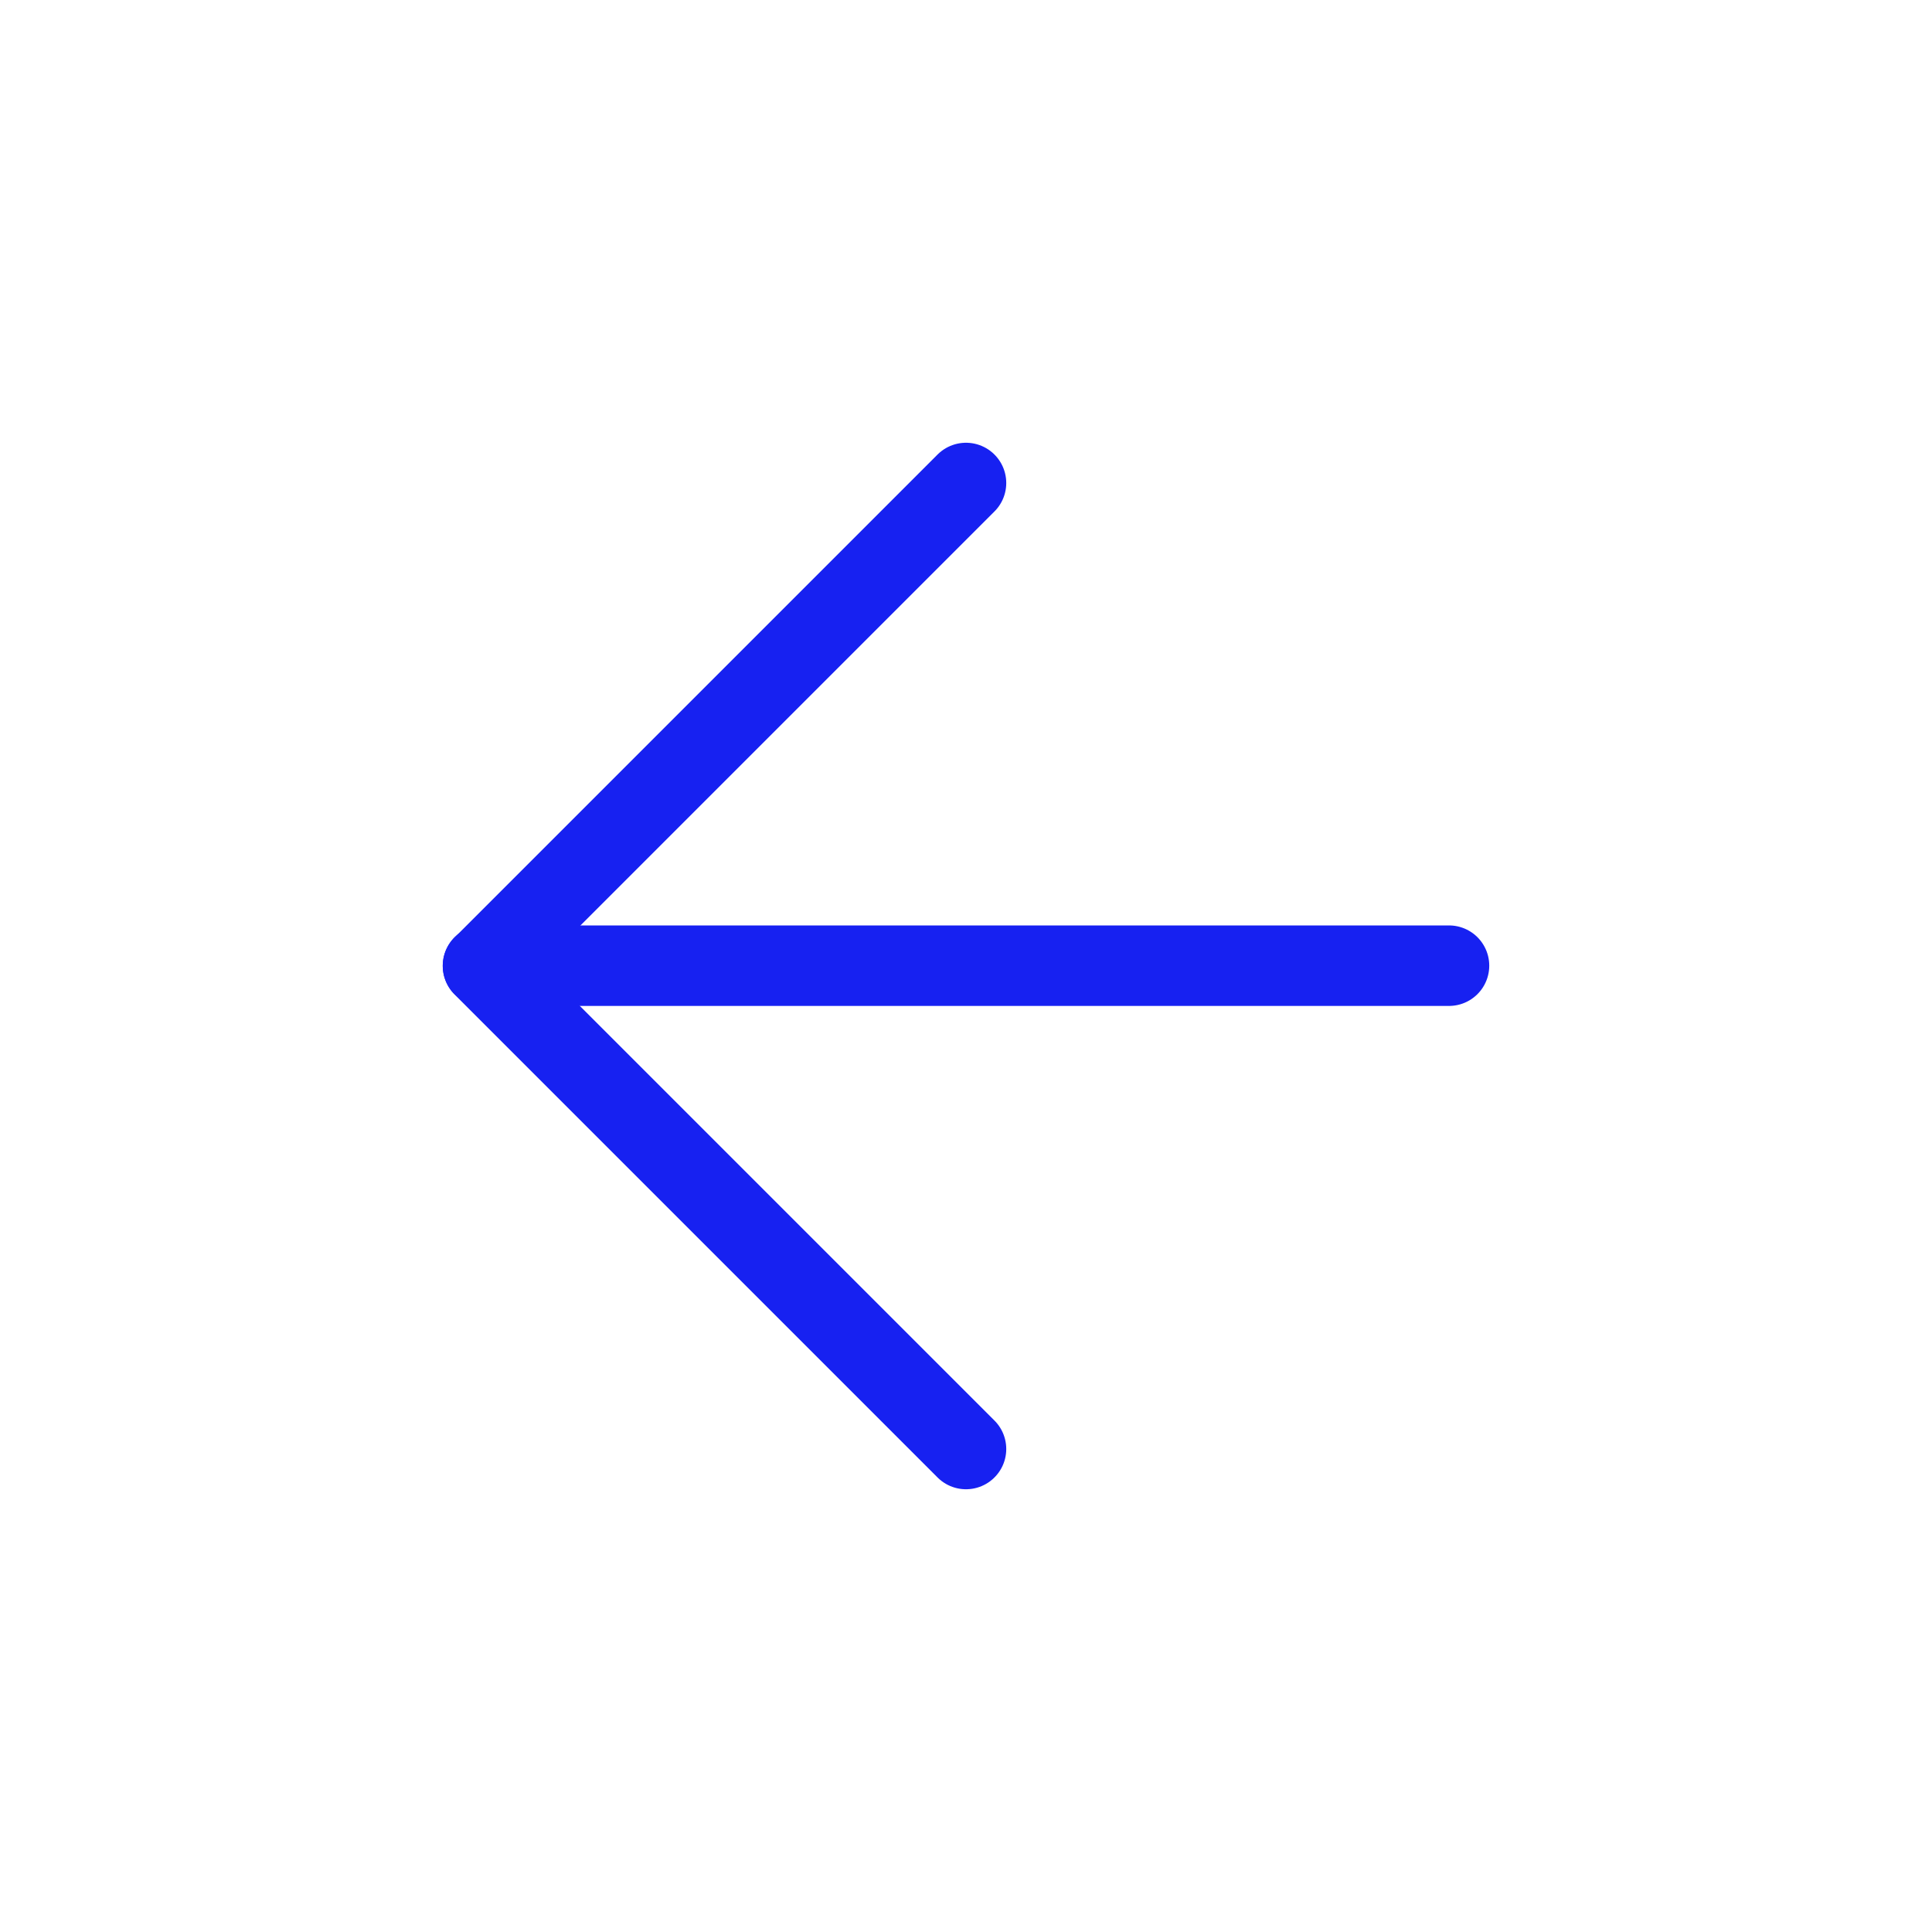 <?xml version="1.0" encoding="UTF-8"?><svg width="24" height="24" viewBox="0 0 48 48" fill="none" xmlns="http://www.w3.org/2000/svg"><path d="M12 23.992H36" stroke="#1721F1" stroke-width="2" stroke-linecap="round" stroke-linejoin="round"/><path d="M24 36L12 24L24 12" stroke="#1721F1" stroke-width="2" stroke-linecap="round" stroke-linejoin="round"/></svg>